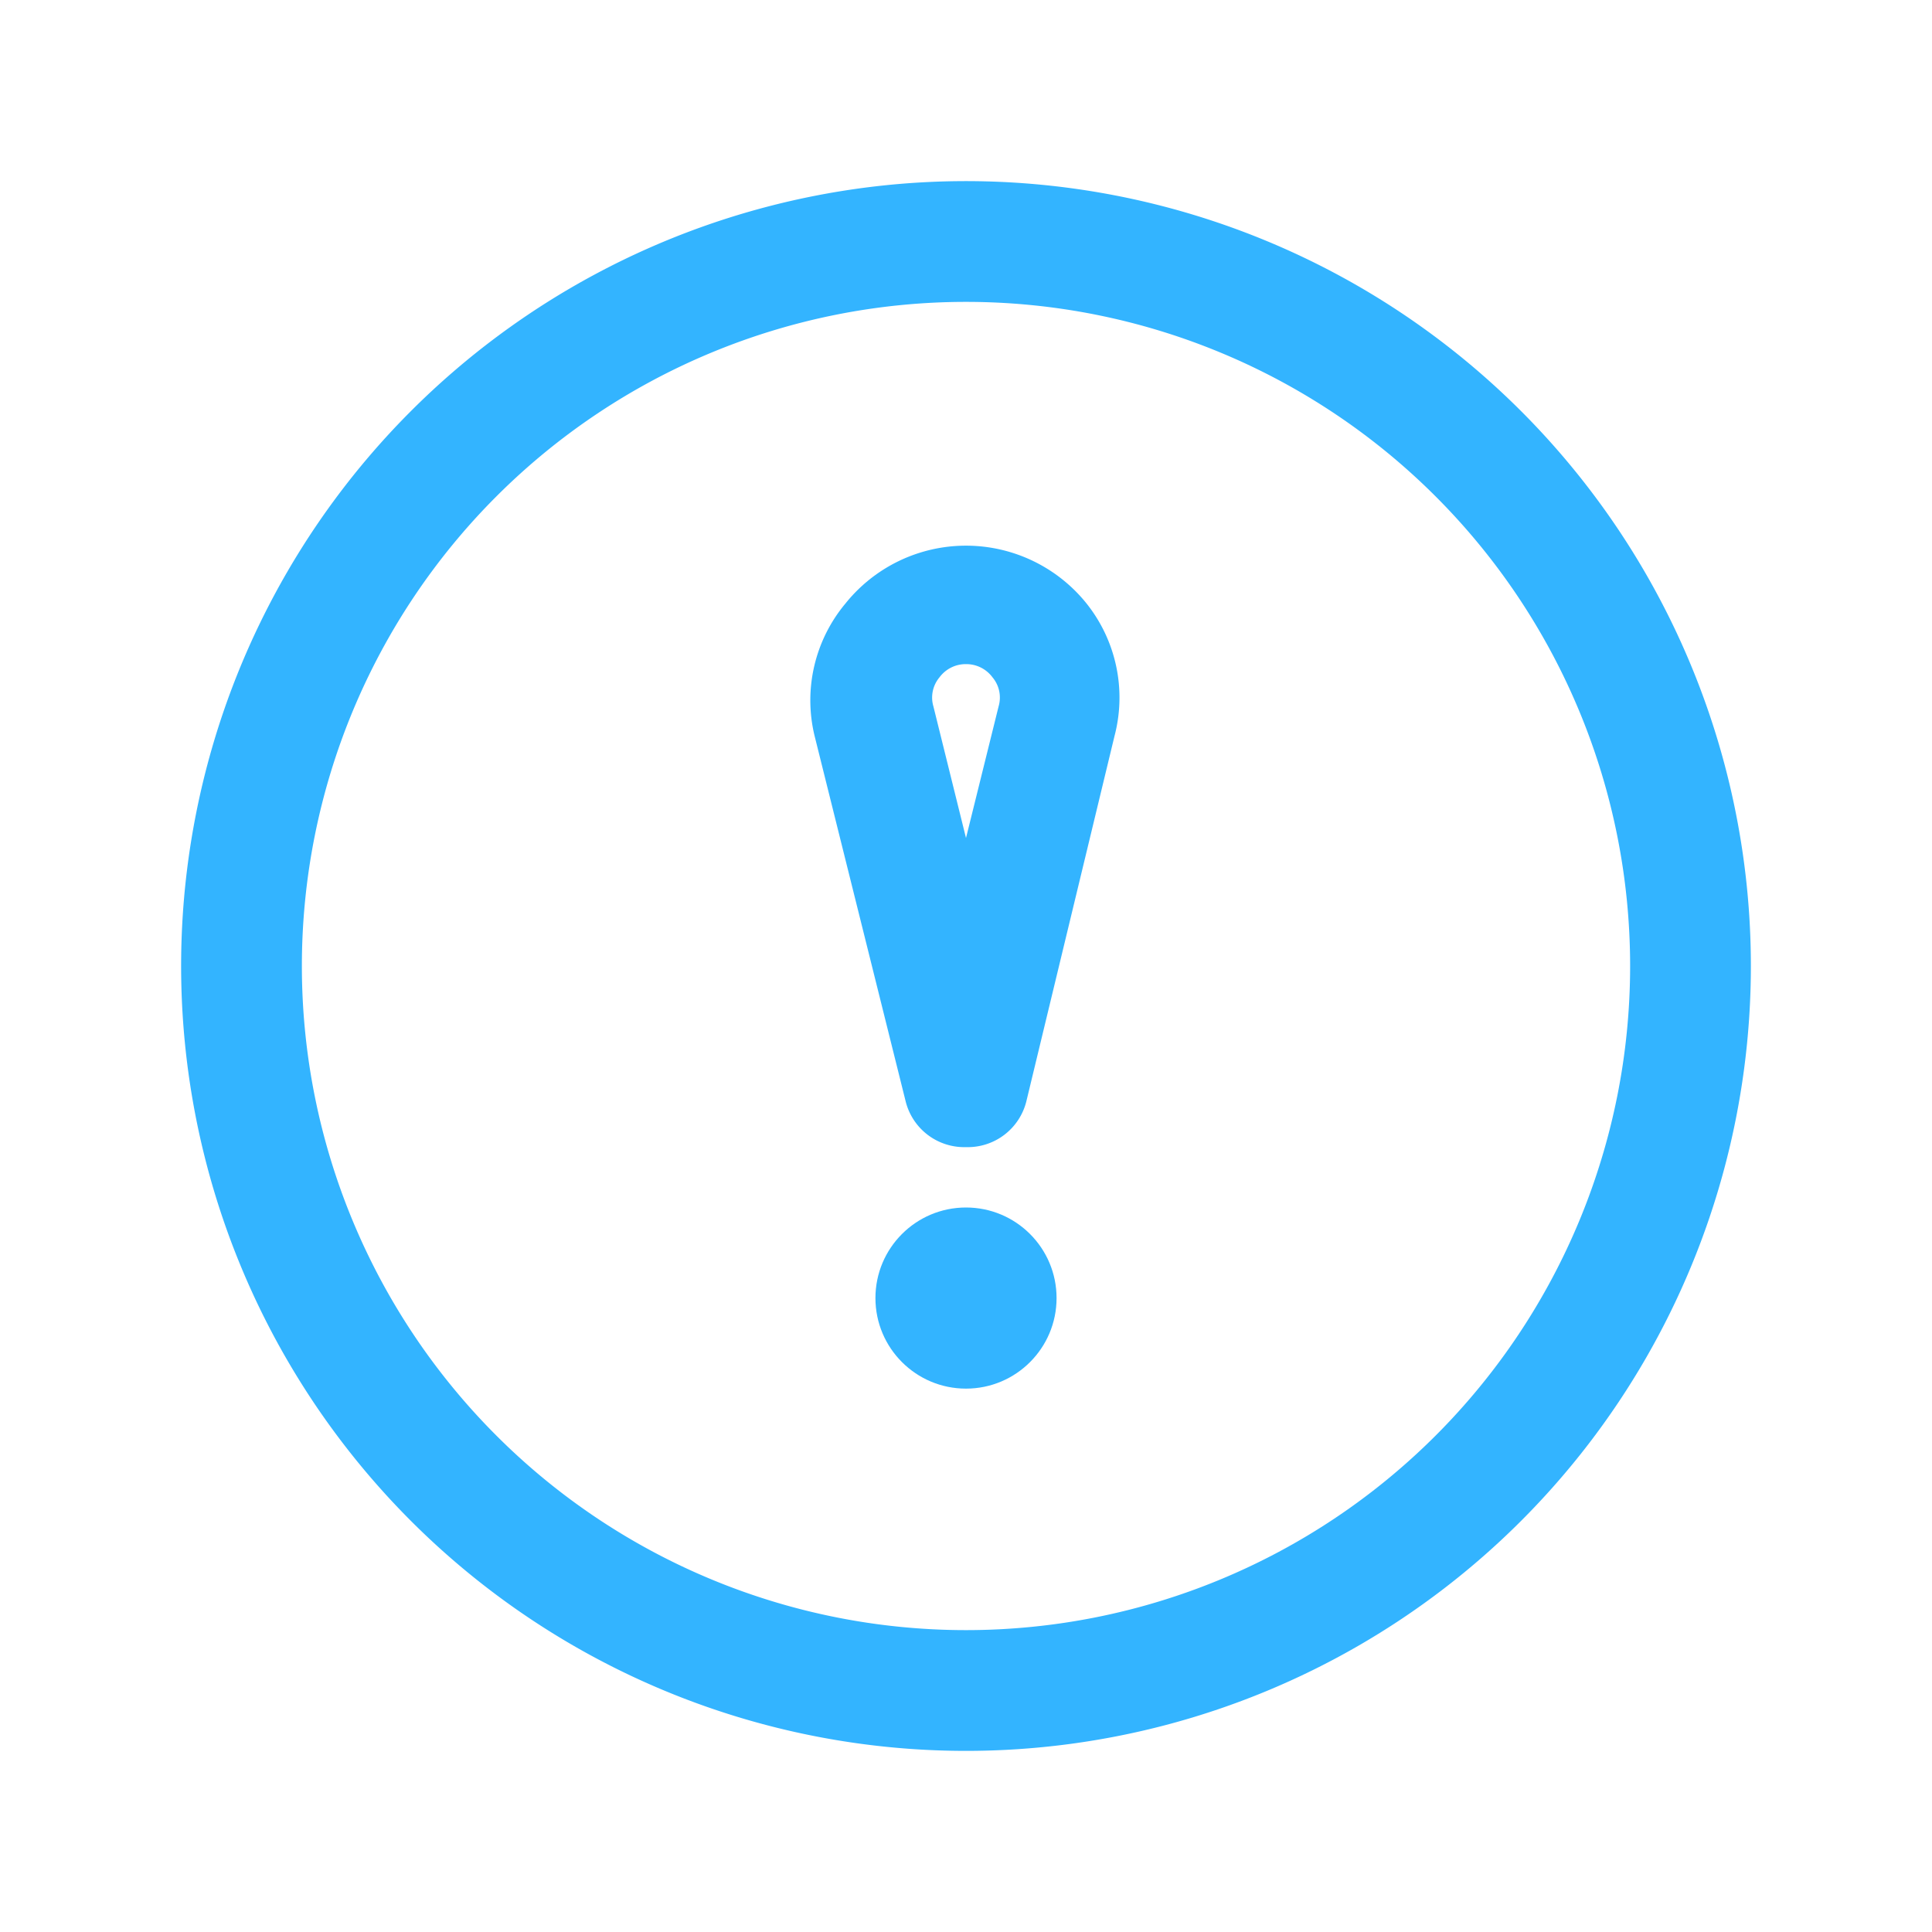 <svg viewBox="0 0 32 32" xmlns="http://www.w3.org/2000/svg"><g data-name="Layer 2"><path d="M16 19a1 1 0 0 1-1-.76l-1.51-6.06A2.5 2.5 0 0 1 14 10a2.56 2.56 0 0 1 4 0 2.5 2.5 0 0 1 .46 2.19L17 18.24a1 1 0 0 1-1 .76Zm0-8a.54.54 0 0 0-.44.22.52.52 0 0 0-.1.48l.54 2.18.54-2.18a.52.52 0 0 0-.1-.48A.54.54 0 0 0 16 11Z" fill="#33b4ff" class="fill-000000"></path><circle cx="16" cy="21.5" r="1.5" fill="#33b4ff" class="fill-000000"></circle><path d="M16 29a13 13 0 1 1 13-13 13 13 0 0 1-13 13Zm0-24a11 11 0 1 0 11 11A11 11 0 0 0 16 5Z" fill="#33b4ff" class="fill-000000"></path></g><path d="M0 0h32v32H0z" fill="none"></path></svg>